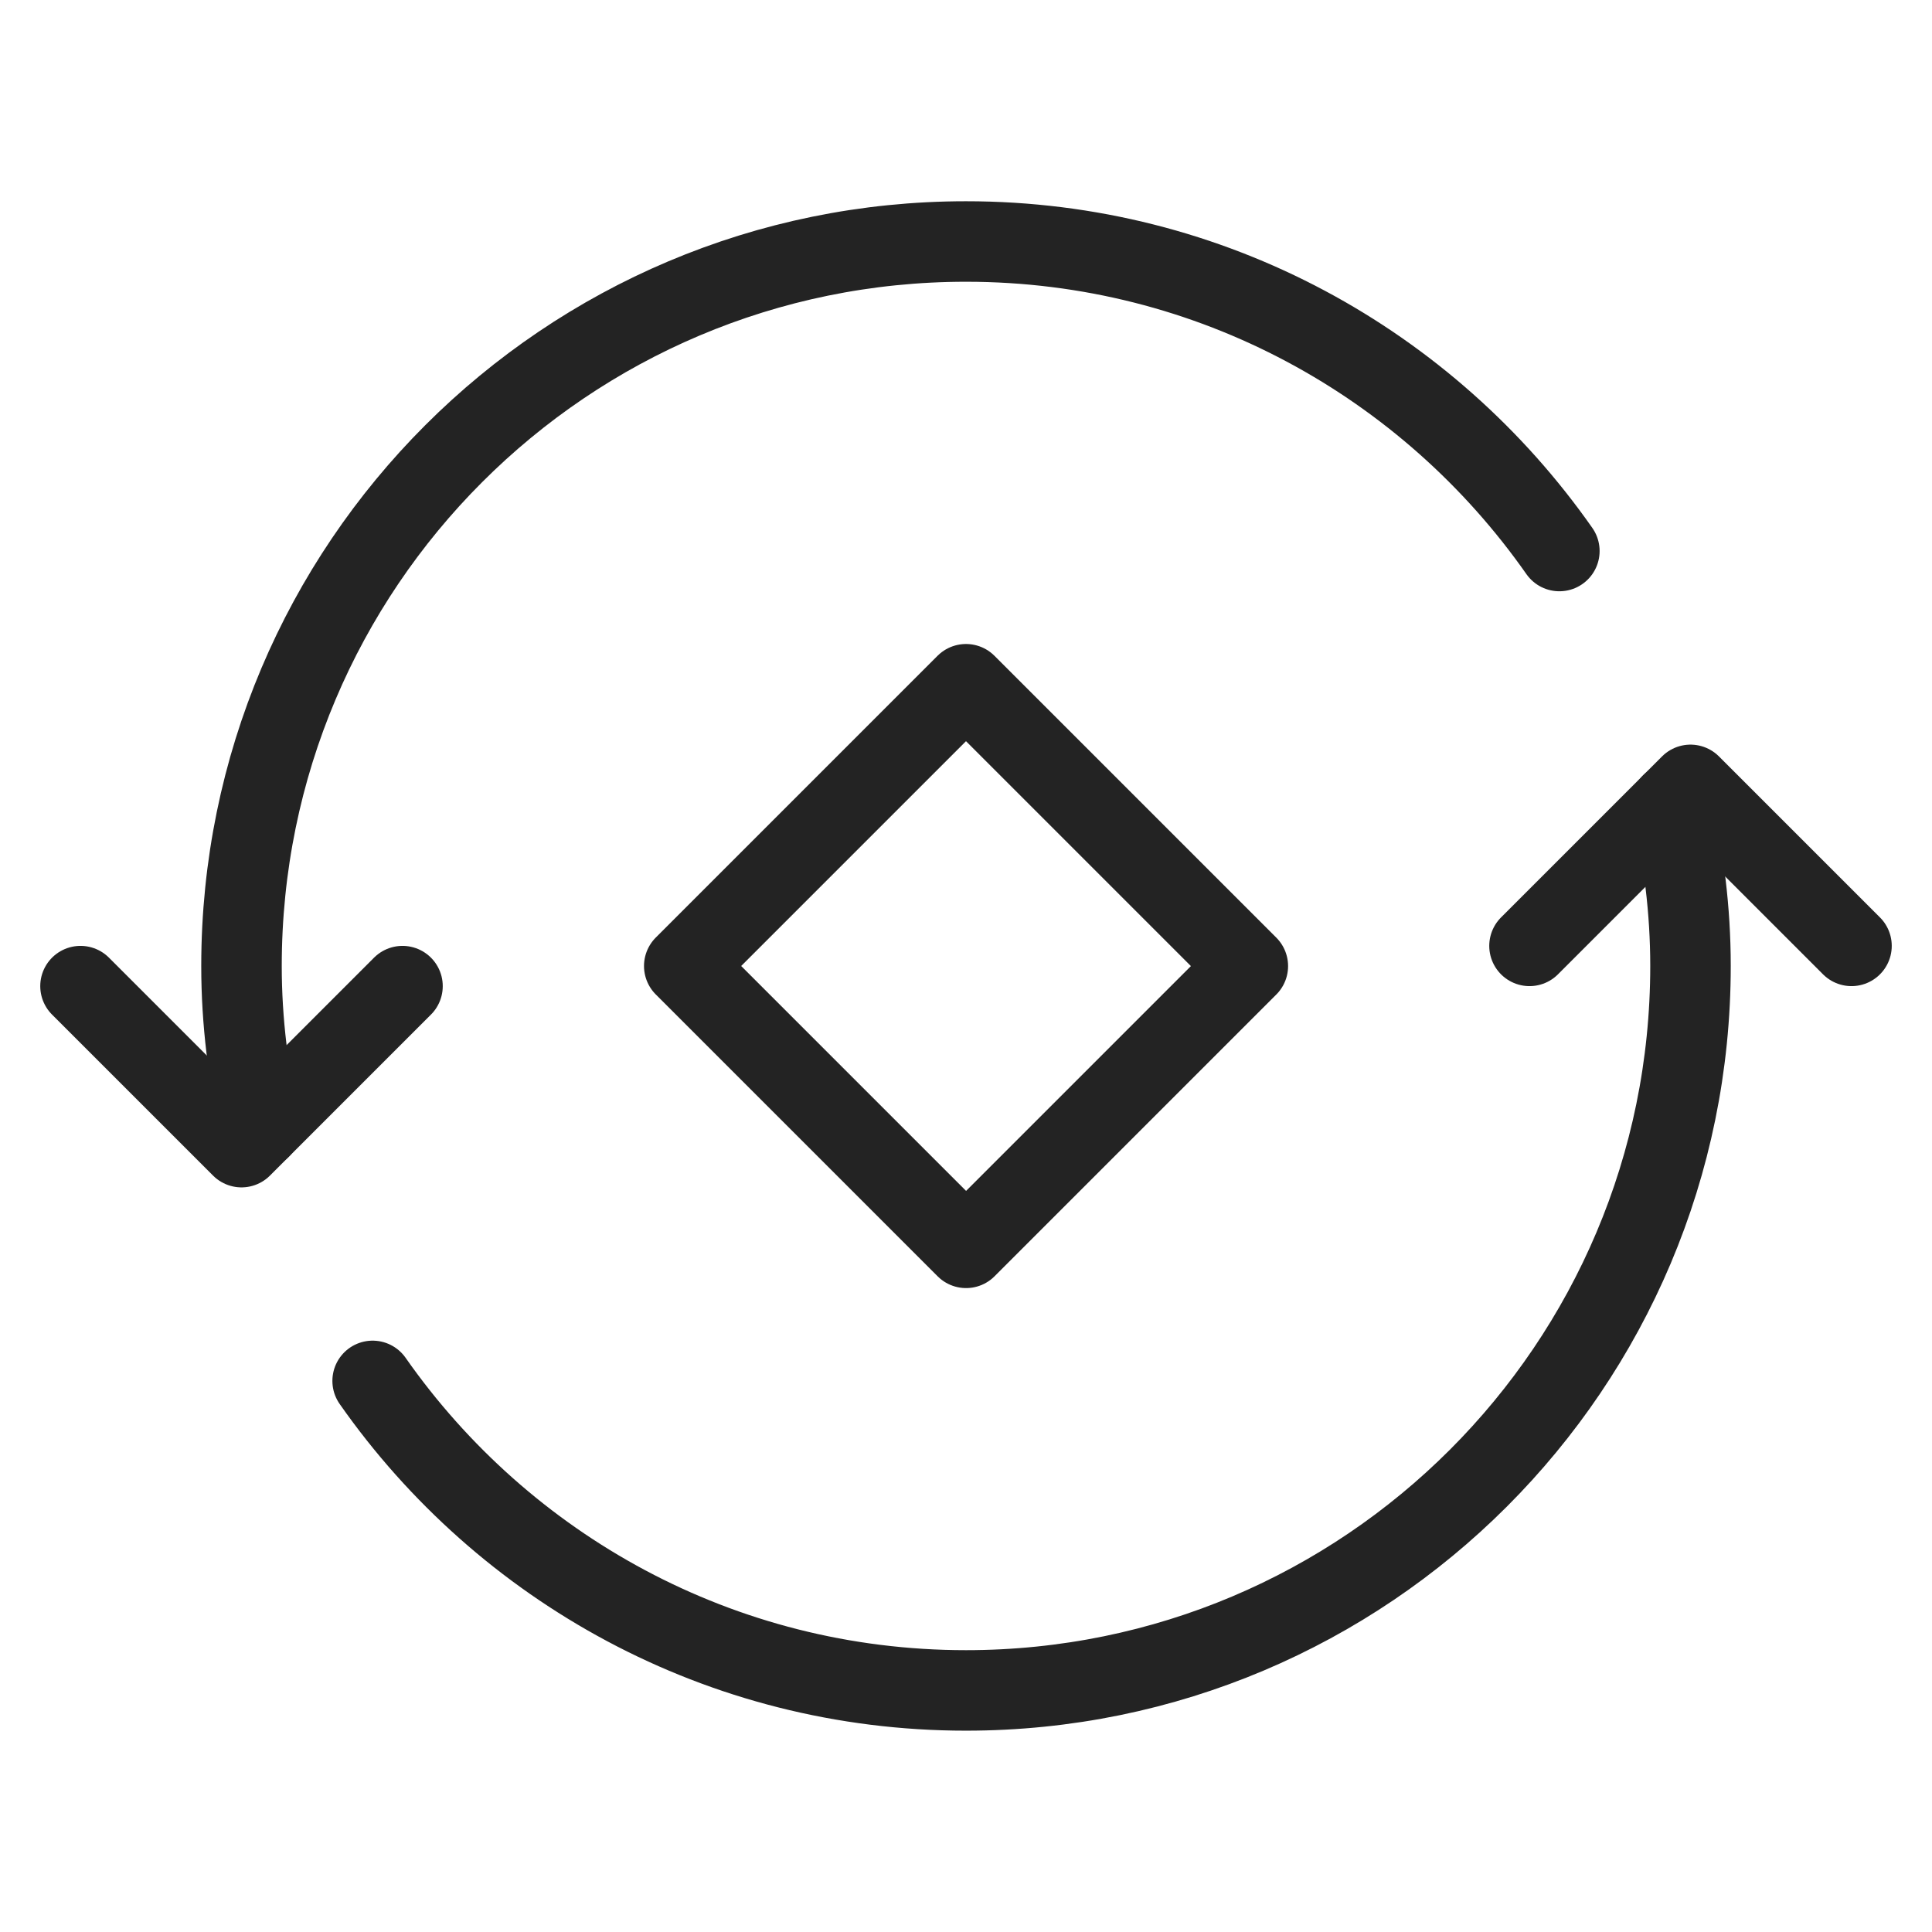 <svg width="24" height="24" viewBox="0 0 24 24" fill="none" xmlns="http://www.w3.org/2000/svg">
<path fill-rule="evenodd" clip-rule="evenodd" d="M8.5 12L12 8.5L15.501 12.001L12.001 15.501L8.5 12Z" stroke="#232323" stroke-linecap="round" stroke-linejoin="round"/>
<path d="M5 12.25L3 14.25L1 12.25" stroke="#232323" stroke-linecap="round" stroke-linejoin="round"/>
<path d="M19 11.75L21 9.75L23 11.75" stroke="#232323" stroke-linecap="round" stroke-linejoin="round"/>
<path d="M19.371 6.845C17.744 4.522 15.052 3 12 3C7.029 3 3 7.029 3 12C3 12.694 3.086 13.366 3.235 14.015" stroke="#232323" stroke-linecap="round" stroke-linejoin="round"/>
<path d="M4.629 17.154C6.256 19.477 8.948 20.999 12 20.999C16.971 20.999 21 16.97 21 11.999C21 11.305 20.914 10.633 20.765 9.984" stroke="#232323" stroke-linecap="round" stroke-linejoin="round"/>
</svg>
